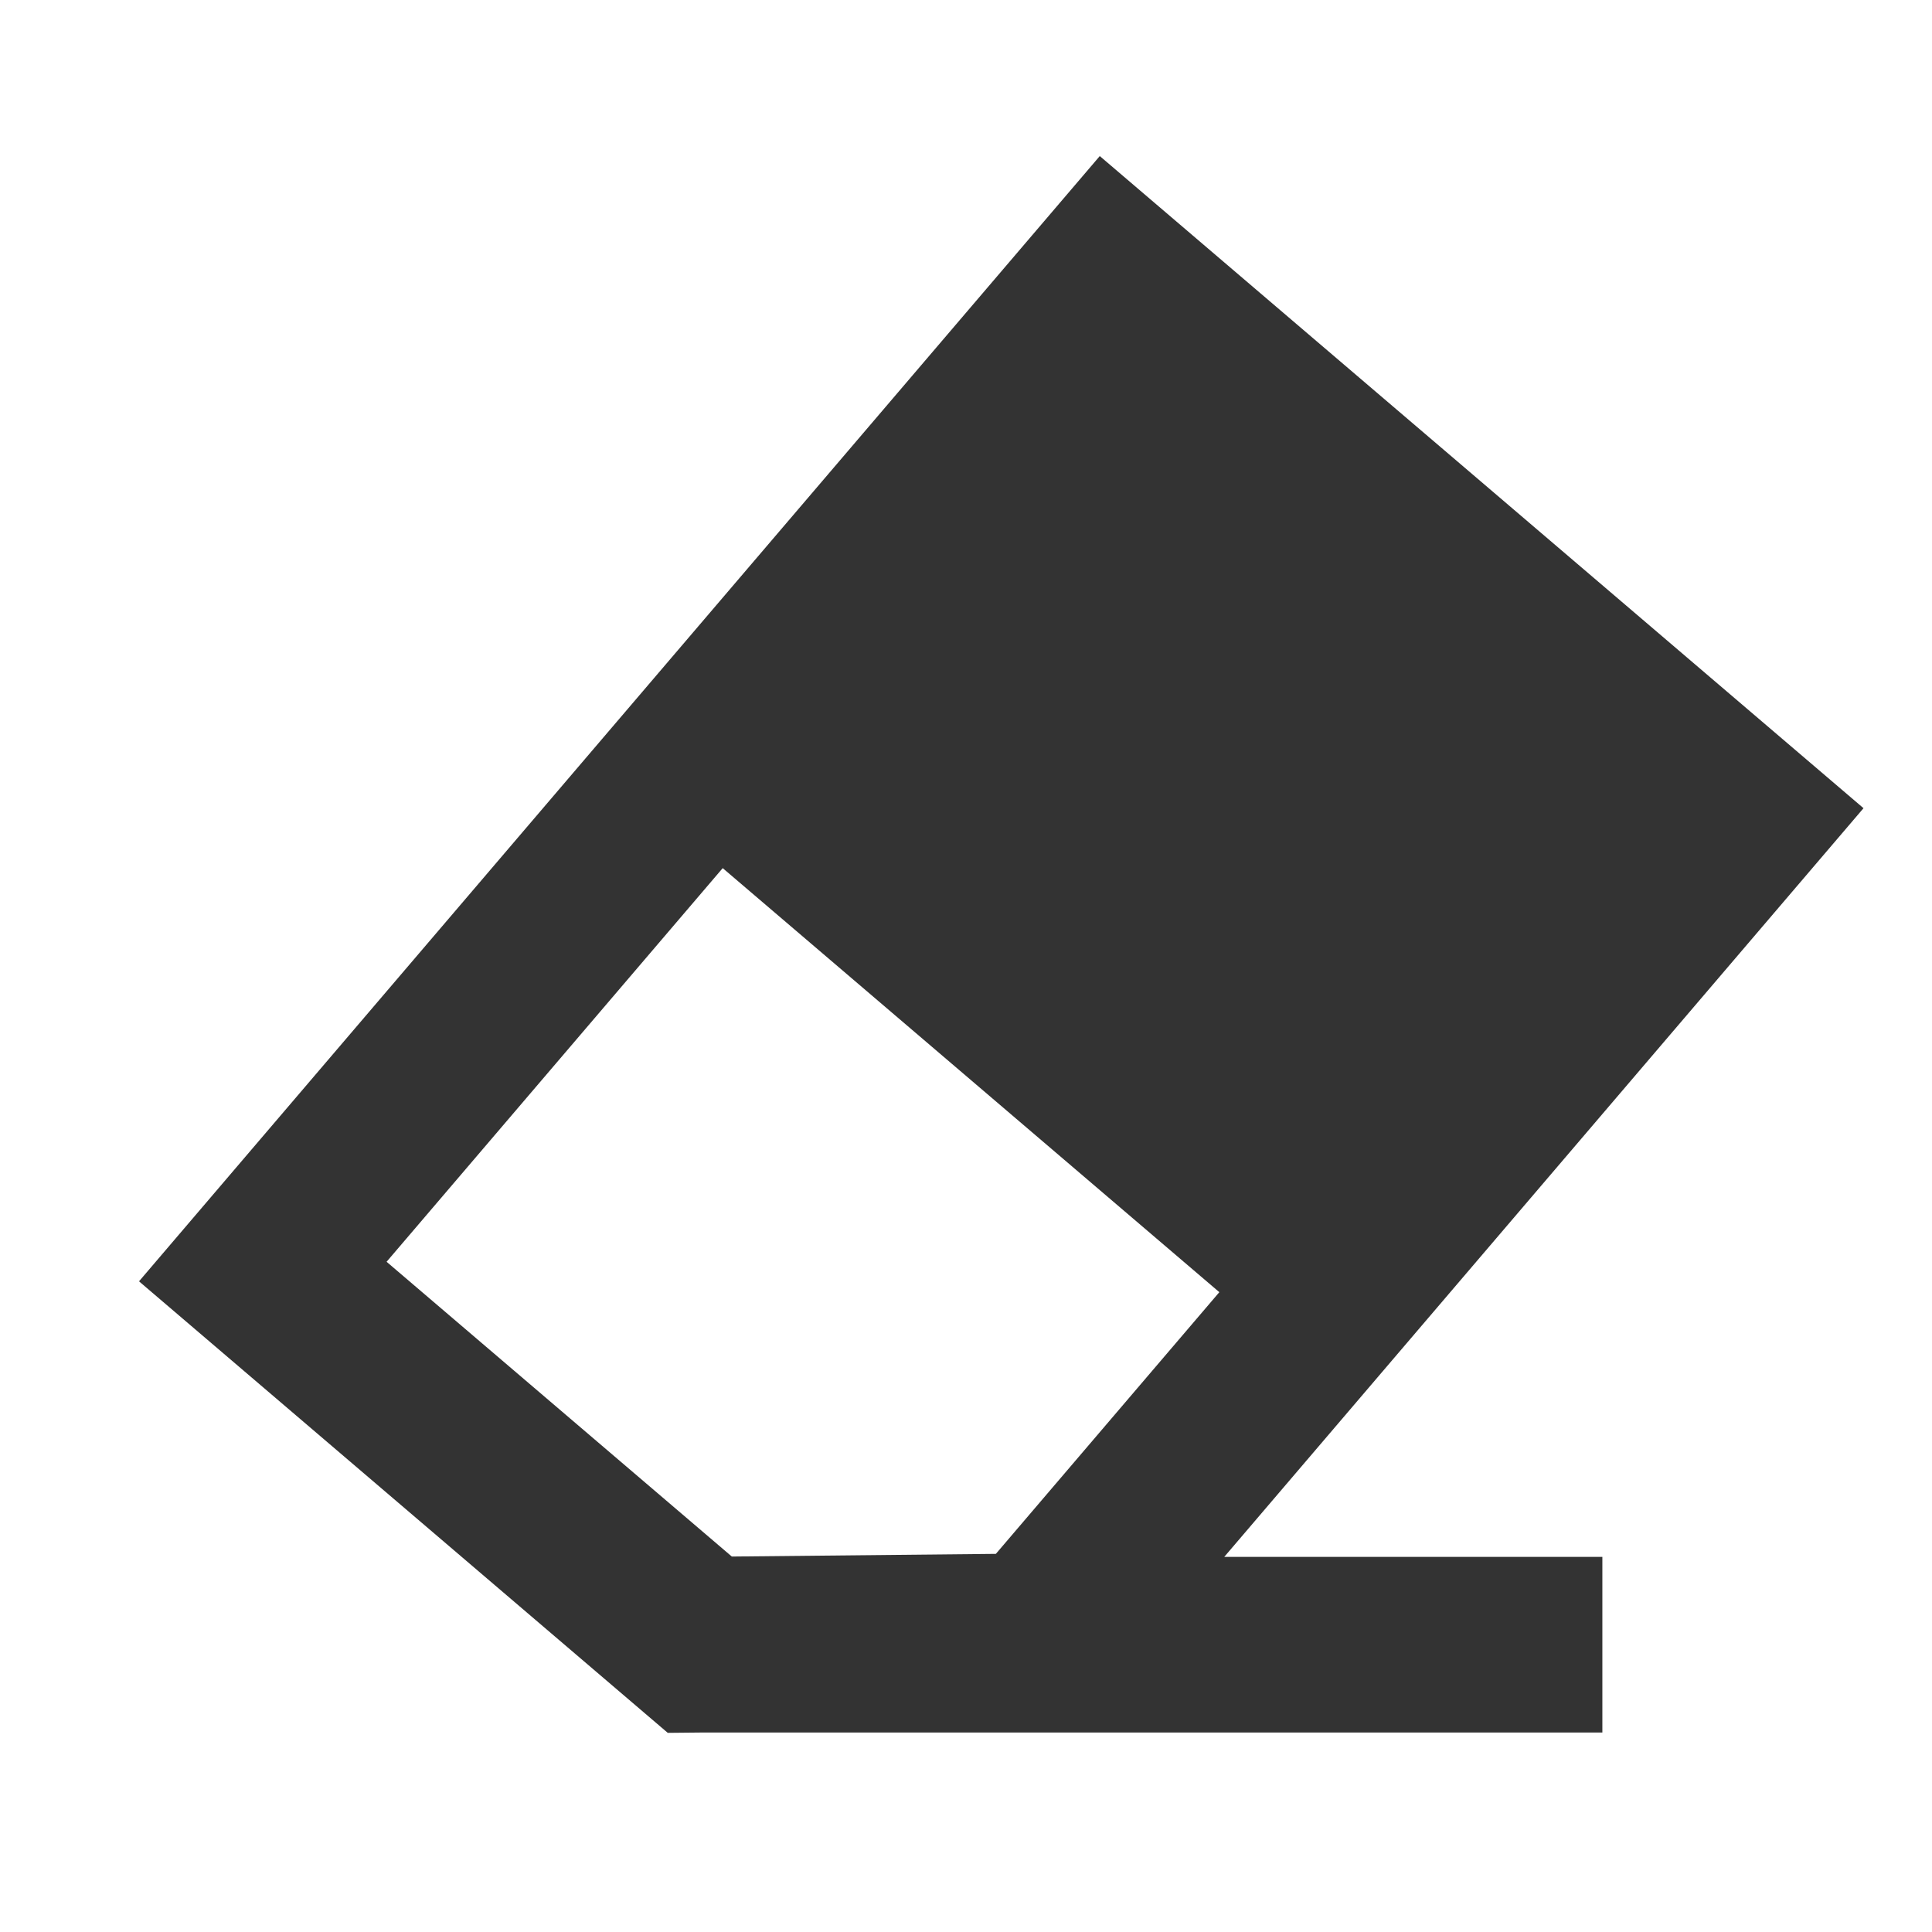 <?xml version="1.0" standalone="no"?><!DOCTYPE svg PUBLIC "-//W3C//DTD SVG 1.1//EN" "http://www.w3.org/Graphics/SVG/1.1/DTD/svg11.dtd"><svg class="icon" width="200px" height="200.00px" viewBox="0 0 1024 1024" version="1.1" xmlns="http://www.w3.org/2000/svg"><path fill="#333333" d="M987.7 428.36L582.9 82.72 73.68 679.13l280.25 239.32 18.1-0.18h477.26v-93.09H648.88L987.7 428.36zM204.9 668.77l178.15-208.64 263.22 224.75-118.44 138.7L387.88 825 204.9 668.77z" /></svg>